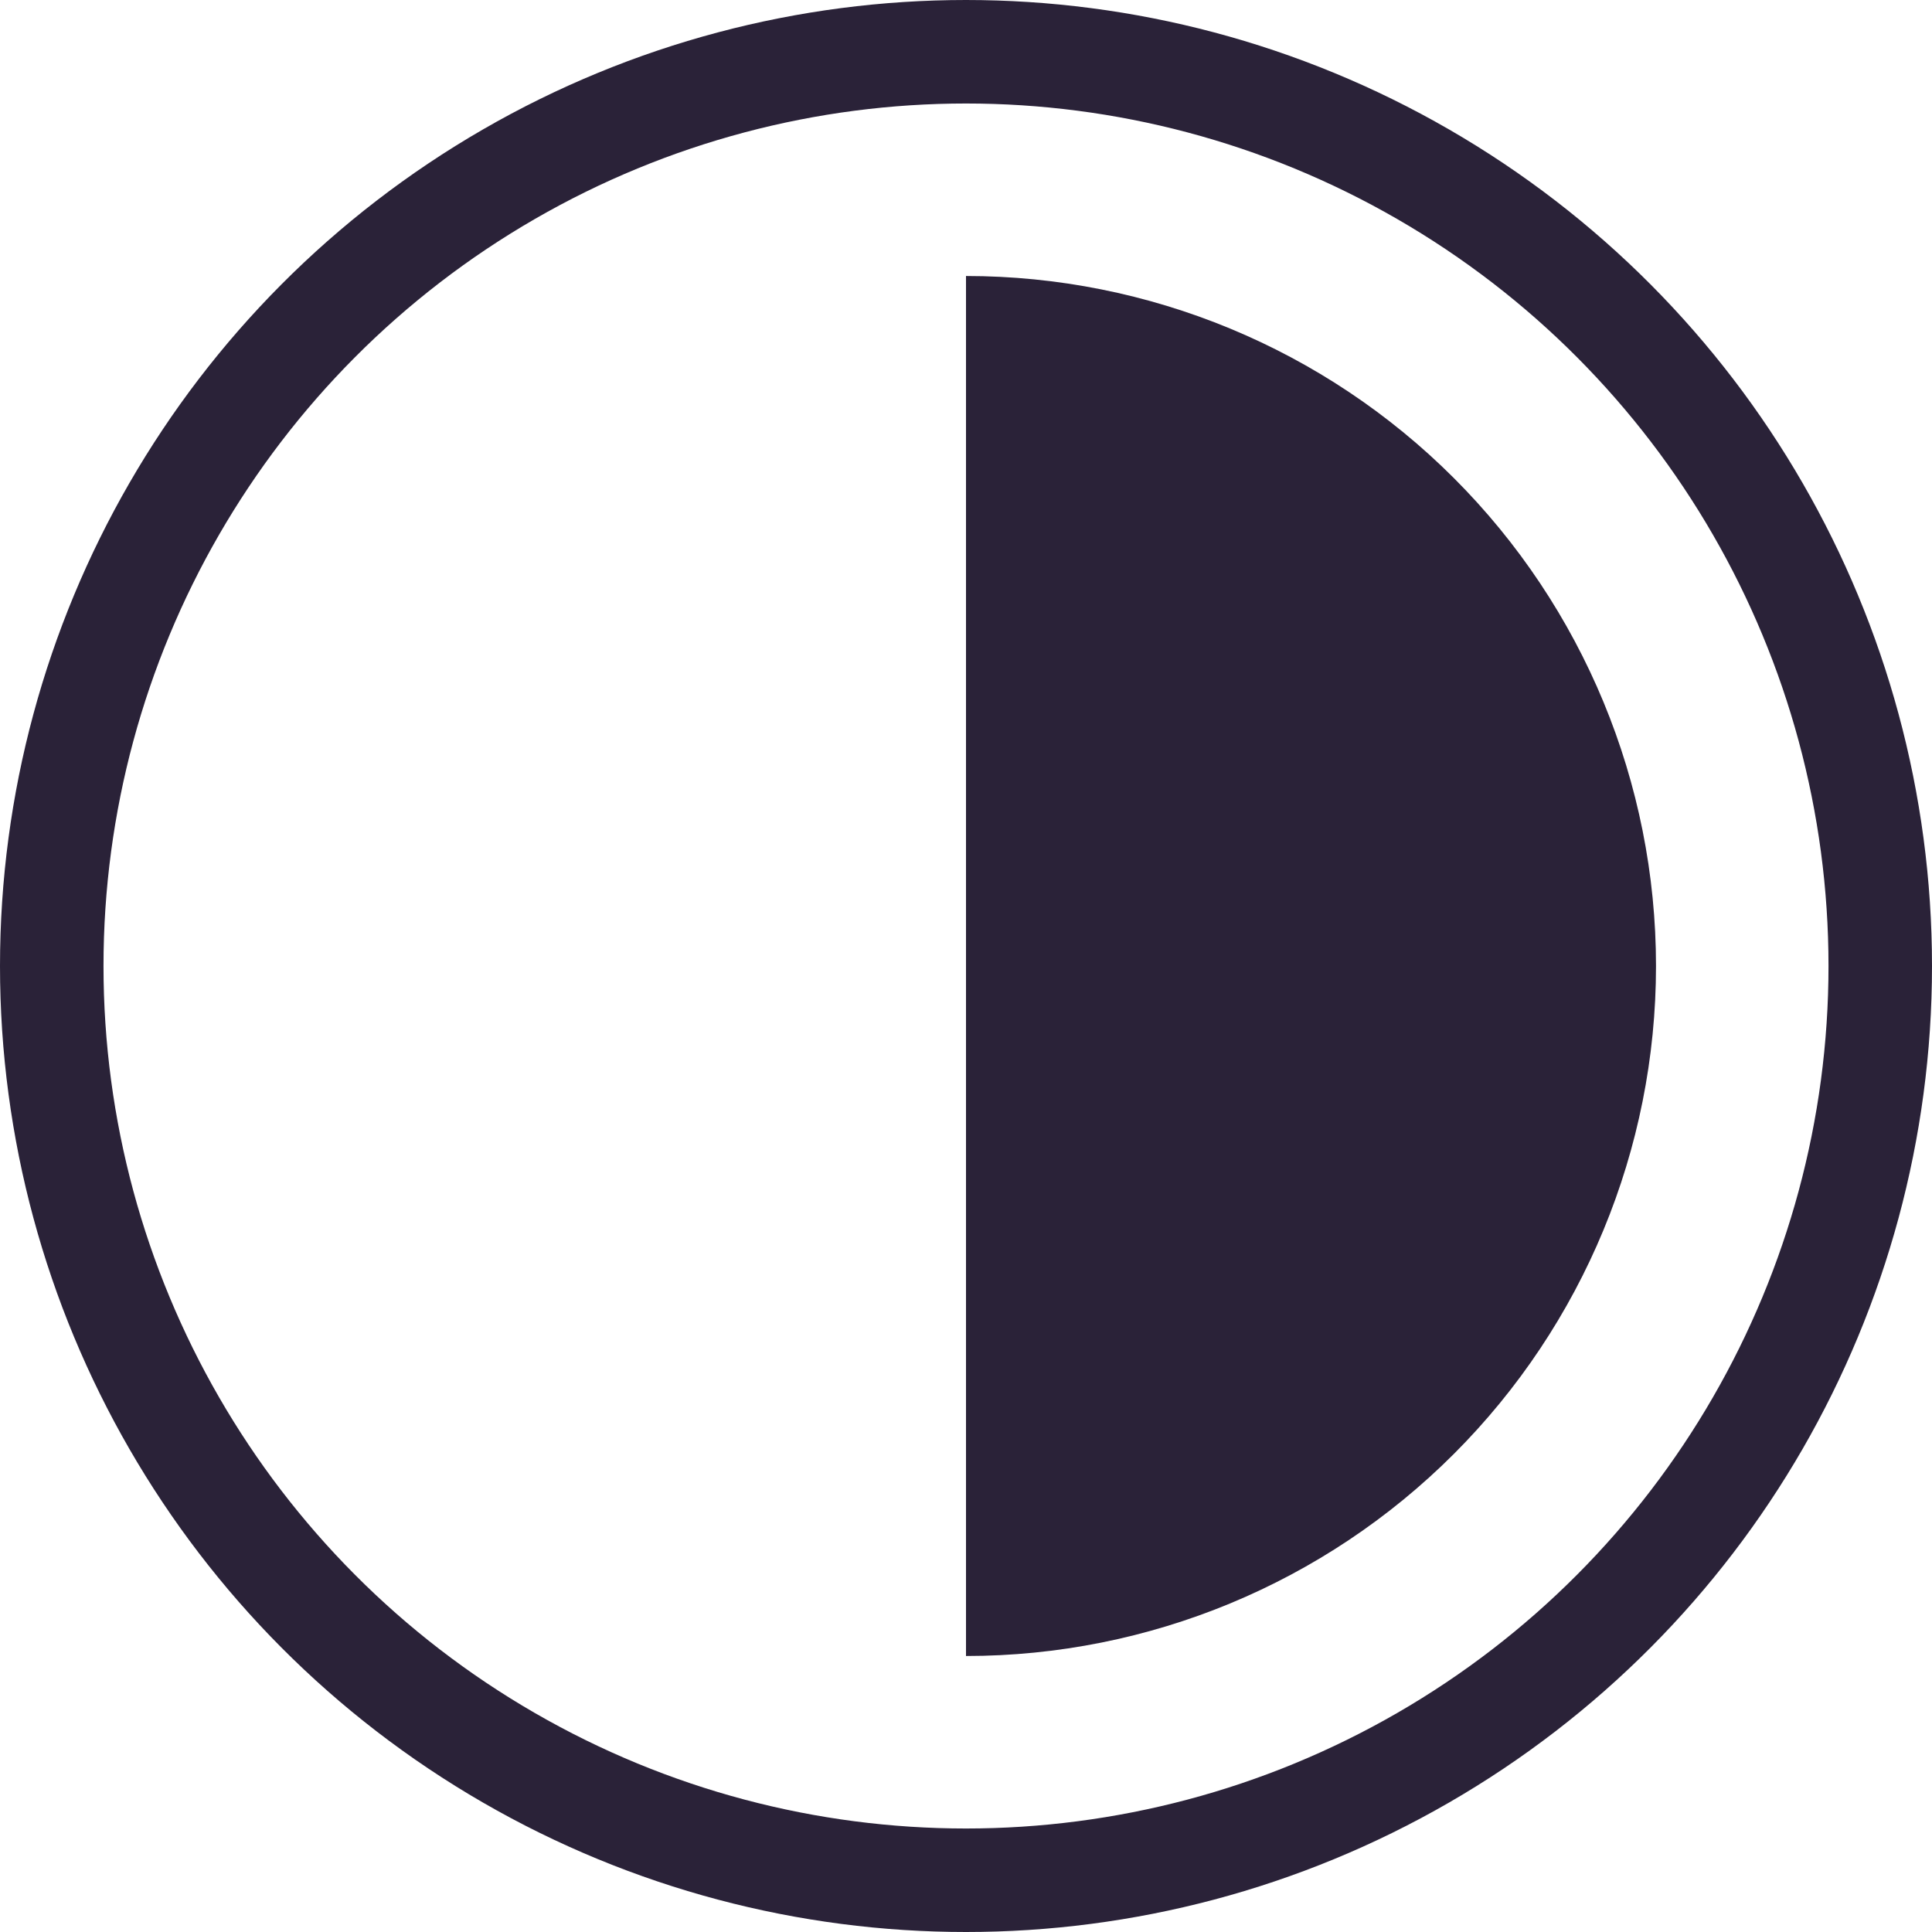 <svg xmlns="http://www.w3.org/2000/svg" fill="none" viewBox="0 0 28 28">
  <circle cx="14" cy="14" r="13.25" stroke="#2A2238" stroke-width="1.5"/>
  <path fill="#2A2238" d="M14 24c2.652 0 5.196-1.054 7.071-2.929C22.946 19.196 24 16.652 24 14c0-2.652-1.054-5.196-2.929-7.071C19.196 5.054 16.652 4 14 4v20Z"/>
</svg>
